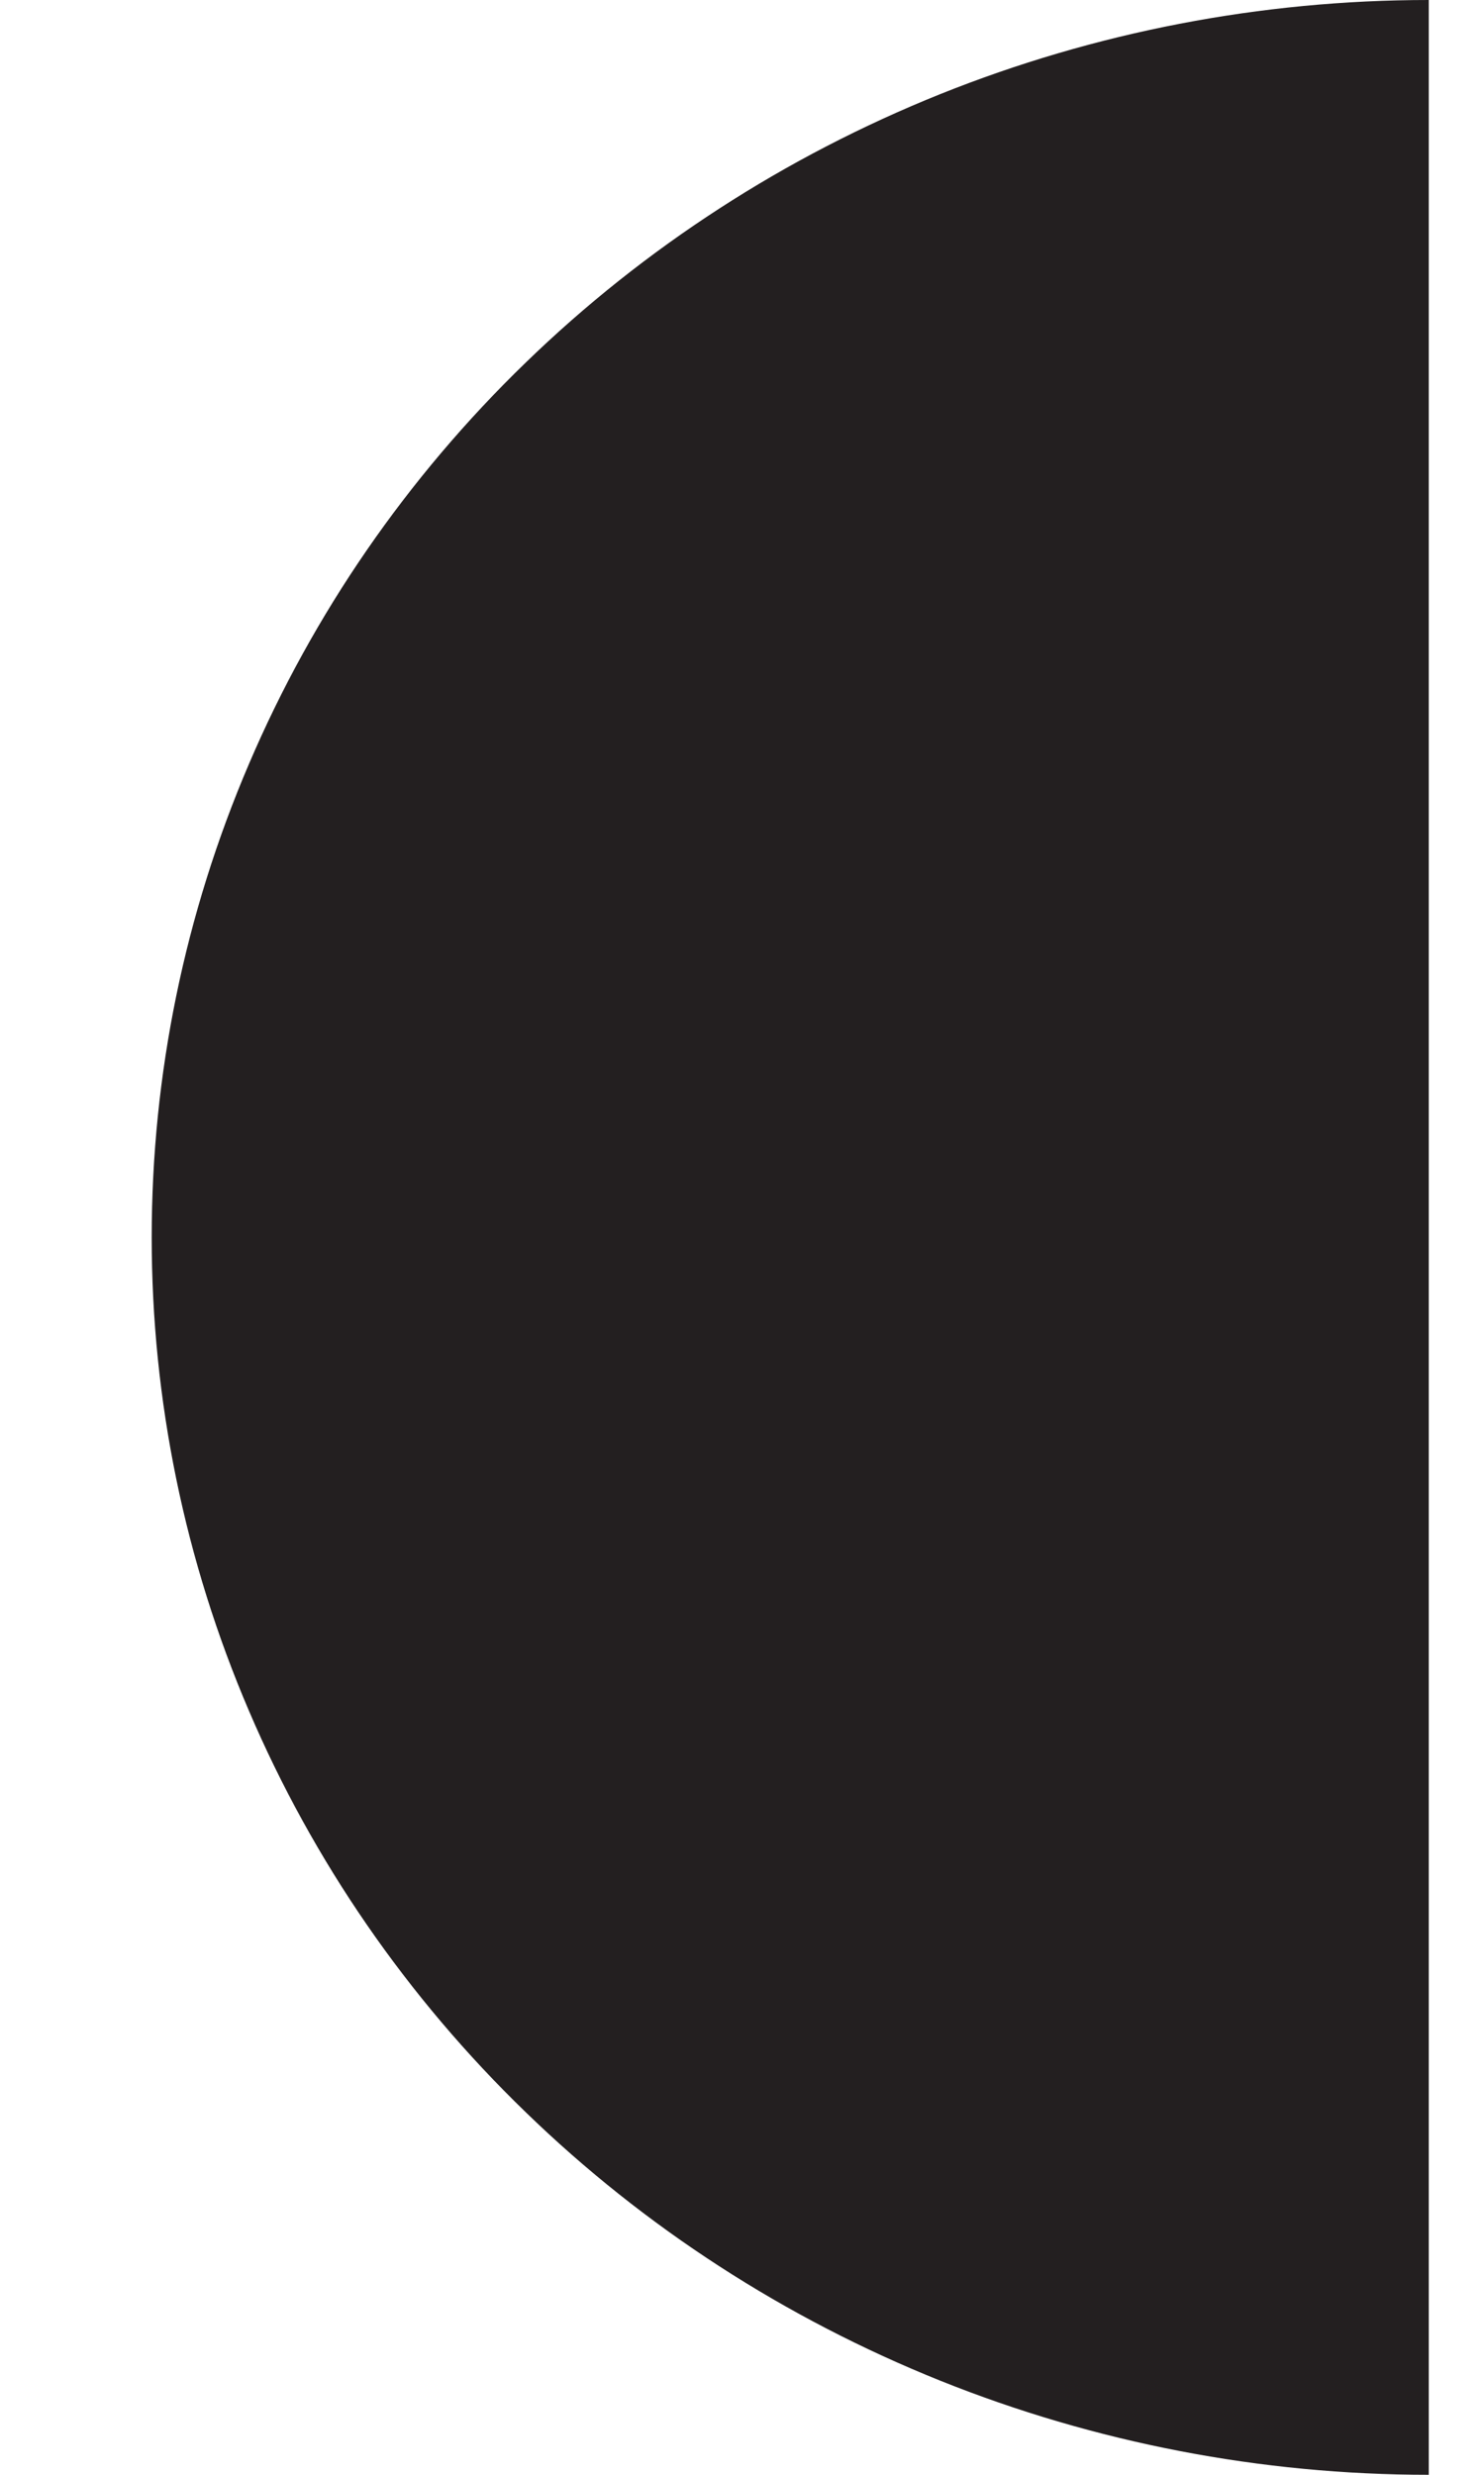 <svg width="9" height="15" viewBox="0 0 9 15" fill="none" xmlns="http://www.w3.org/2000/svg">
<path d="M8.665 15C7.648 15 6.641 14.806 5.701 14.429C4.762 14.052 3.908 13.5 3.189 12.803C2.469 12.107 1.899 11.28 1.51 10.37C1.12 9.46 0.92 8.485 0.92 7.5C0.92 6.515 1.12 5.54 1.51 4.63C1.899 3.72 2.469 2.893 3.189 2.197C3.908 1.5 4.762 0.948 5.701 0.571C6.641 0.194 7.648 0 8.665 0V7.5V15Z" fill="#231F20"/>
</svg>
